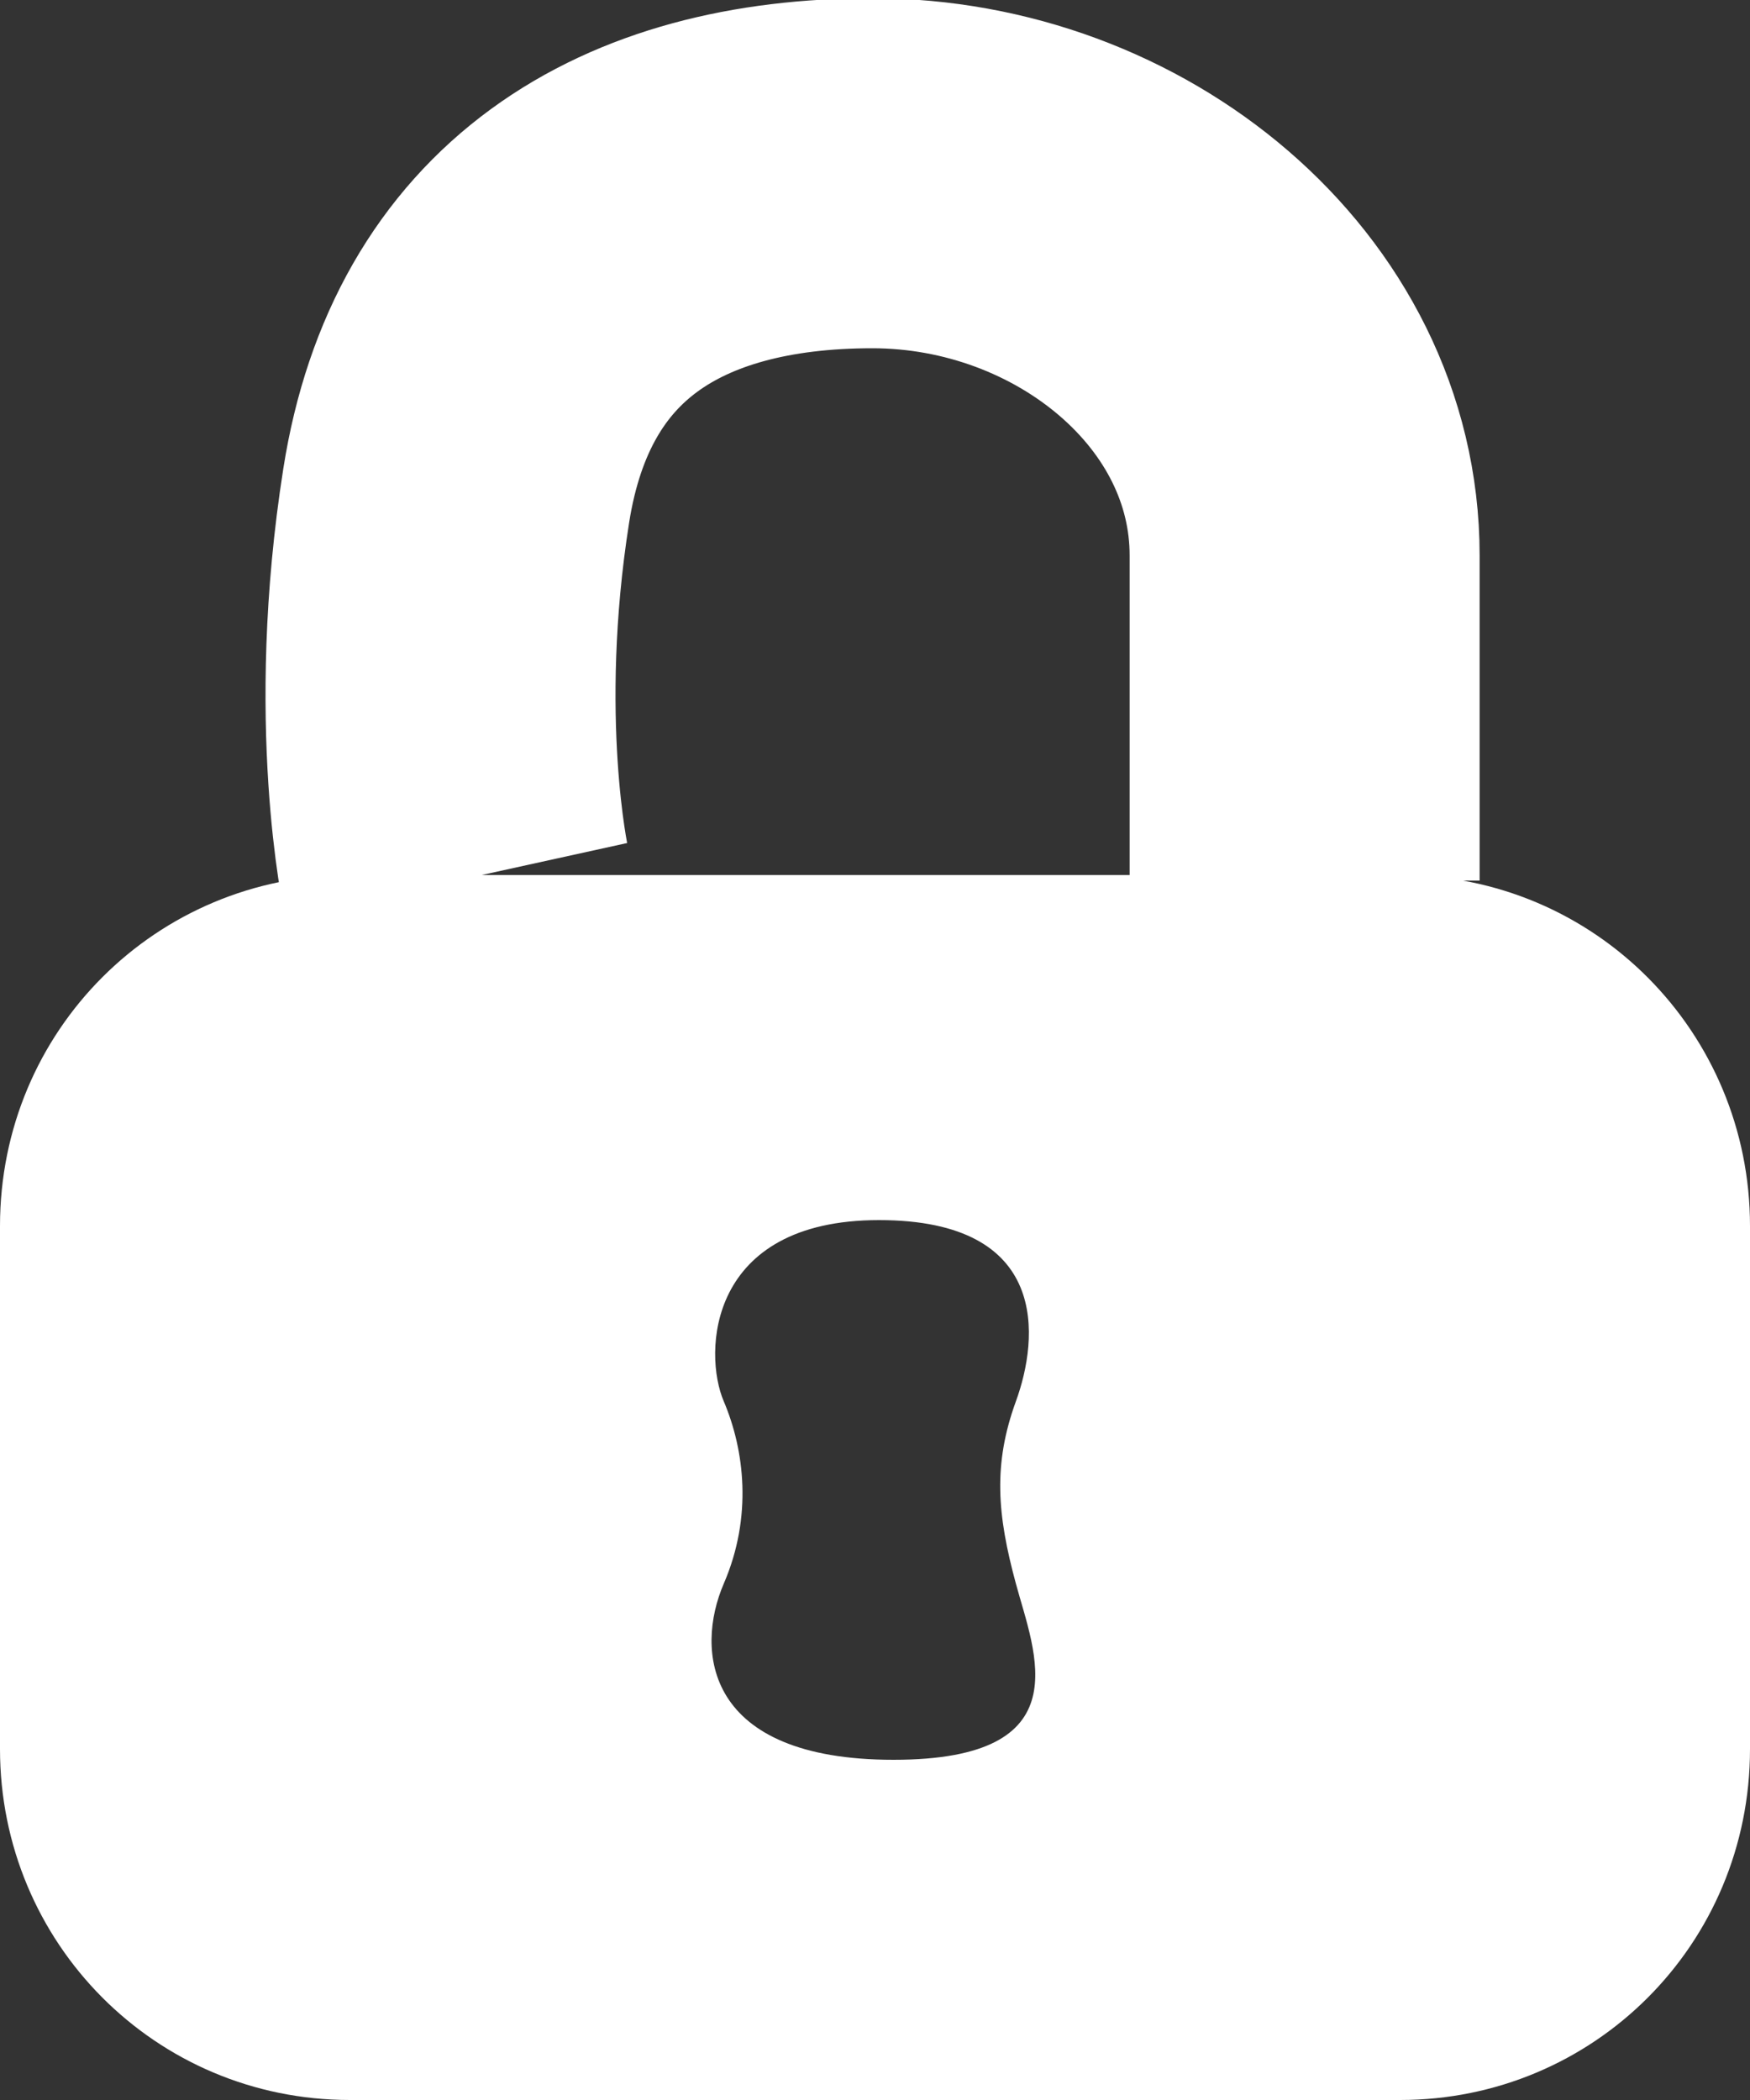 <?xml version="1.0" encoding="UTF-8" standalone="no"?>
<svg width="10px" height="12px" viewBox="0 0 10 12" version="1.1" xmlns="http://www.w3.org/2000/svg" xmlns:xlink="http://www.w3.org/1999/xlink" xmlns:sketch="http://www.bohemiancoding.com/sketch/ns">
    <rect x="0" y="0" width="10" height="12" fill="#333333" stroke="none"/>
    <!-- Generator: Sketch 3.0.3 (7892) - http://www.bohemiancoding.com/sketch -->
    <title>lock-white</title>
    <desc>Created with Sketch.</desc>
    <defs>
        <path id="path-1" d="M2.607,5.032 C2.607,5.032 2.405,4.113 2.607,2.832 C2.808,1.551 3.716,0.99 4.985,0.99 C6.288,0.99 7.455,1.941 7.455,3.174 L7.455,5.032"></path>
    </defs>
    <g id="Page-1" stroke="none" stroke-width="1" fill="none" fill-rule="evenodd" sketch:type="MSPage">
        <g id="lock-white" sketch:type="MSArtboardGroup">
            <path d="M2,5 C0.895,5 0,5.887 0,7.006 L0,9.994 C0,11.102 0.887,12 2,12 L8,12 C9.105,12 10,11.113 10,9.994 L10,7.006 C10,5.898 9.113,5 8,5 L2,5 Z M5.023,6.972 C6.004,6.972 5.936,7.649 5.805,8.008 C5.674,8.368 5.698,8.655 5.805,9.049 C5.911,9.443 6.186,10.056 5.106,10.056 C4.025,10.056 3.971,9.431 4.136,9.049 C4.301,8.667 4.254,8.286 4.136,8.008 C4.017,7.731 4.043,6.972 5.023,6.972 Z" id="Rectangle-1" fill="#FFFFFF" sketch:type="MSShapeGroup"></path>
            <g id="Path-1">
                <use stroke="#FFFFFF" stroke-width="2" sketch:type="MSShapeGroup" xlink:href="#path-1"></use>
                <use stroke="none" xlink:href="#path-1"></use>
            </g>
        </g>
    </g>
</svg>